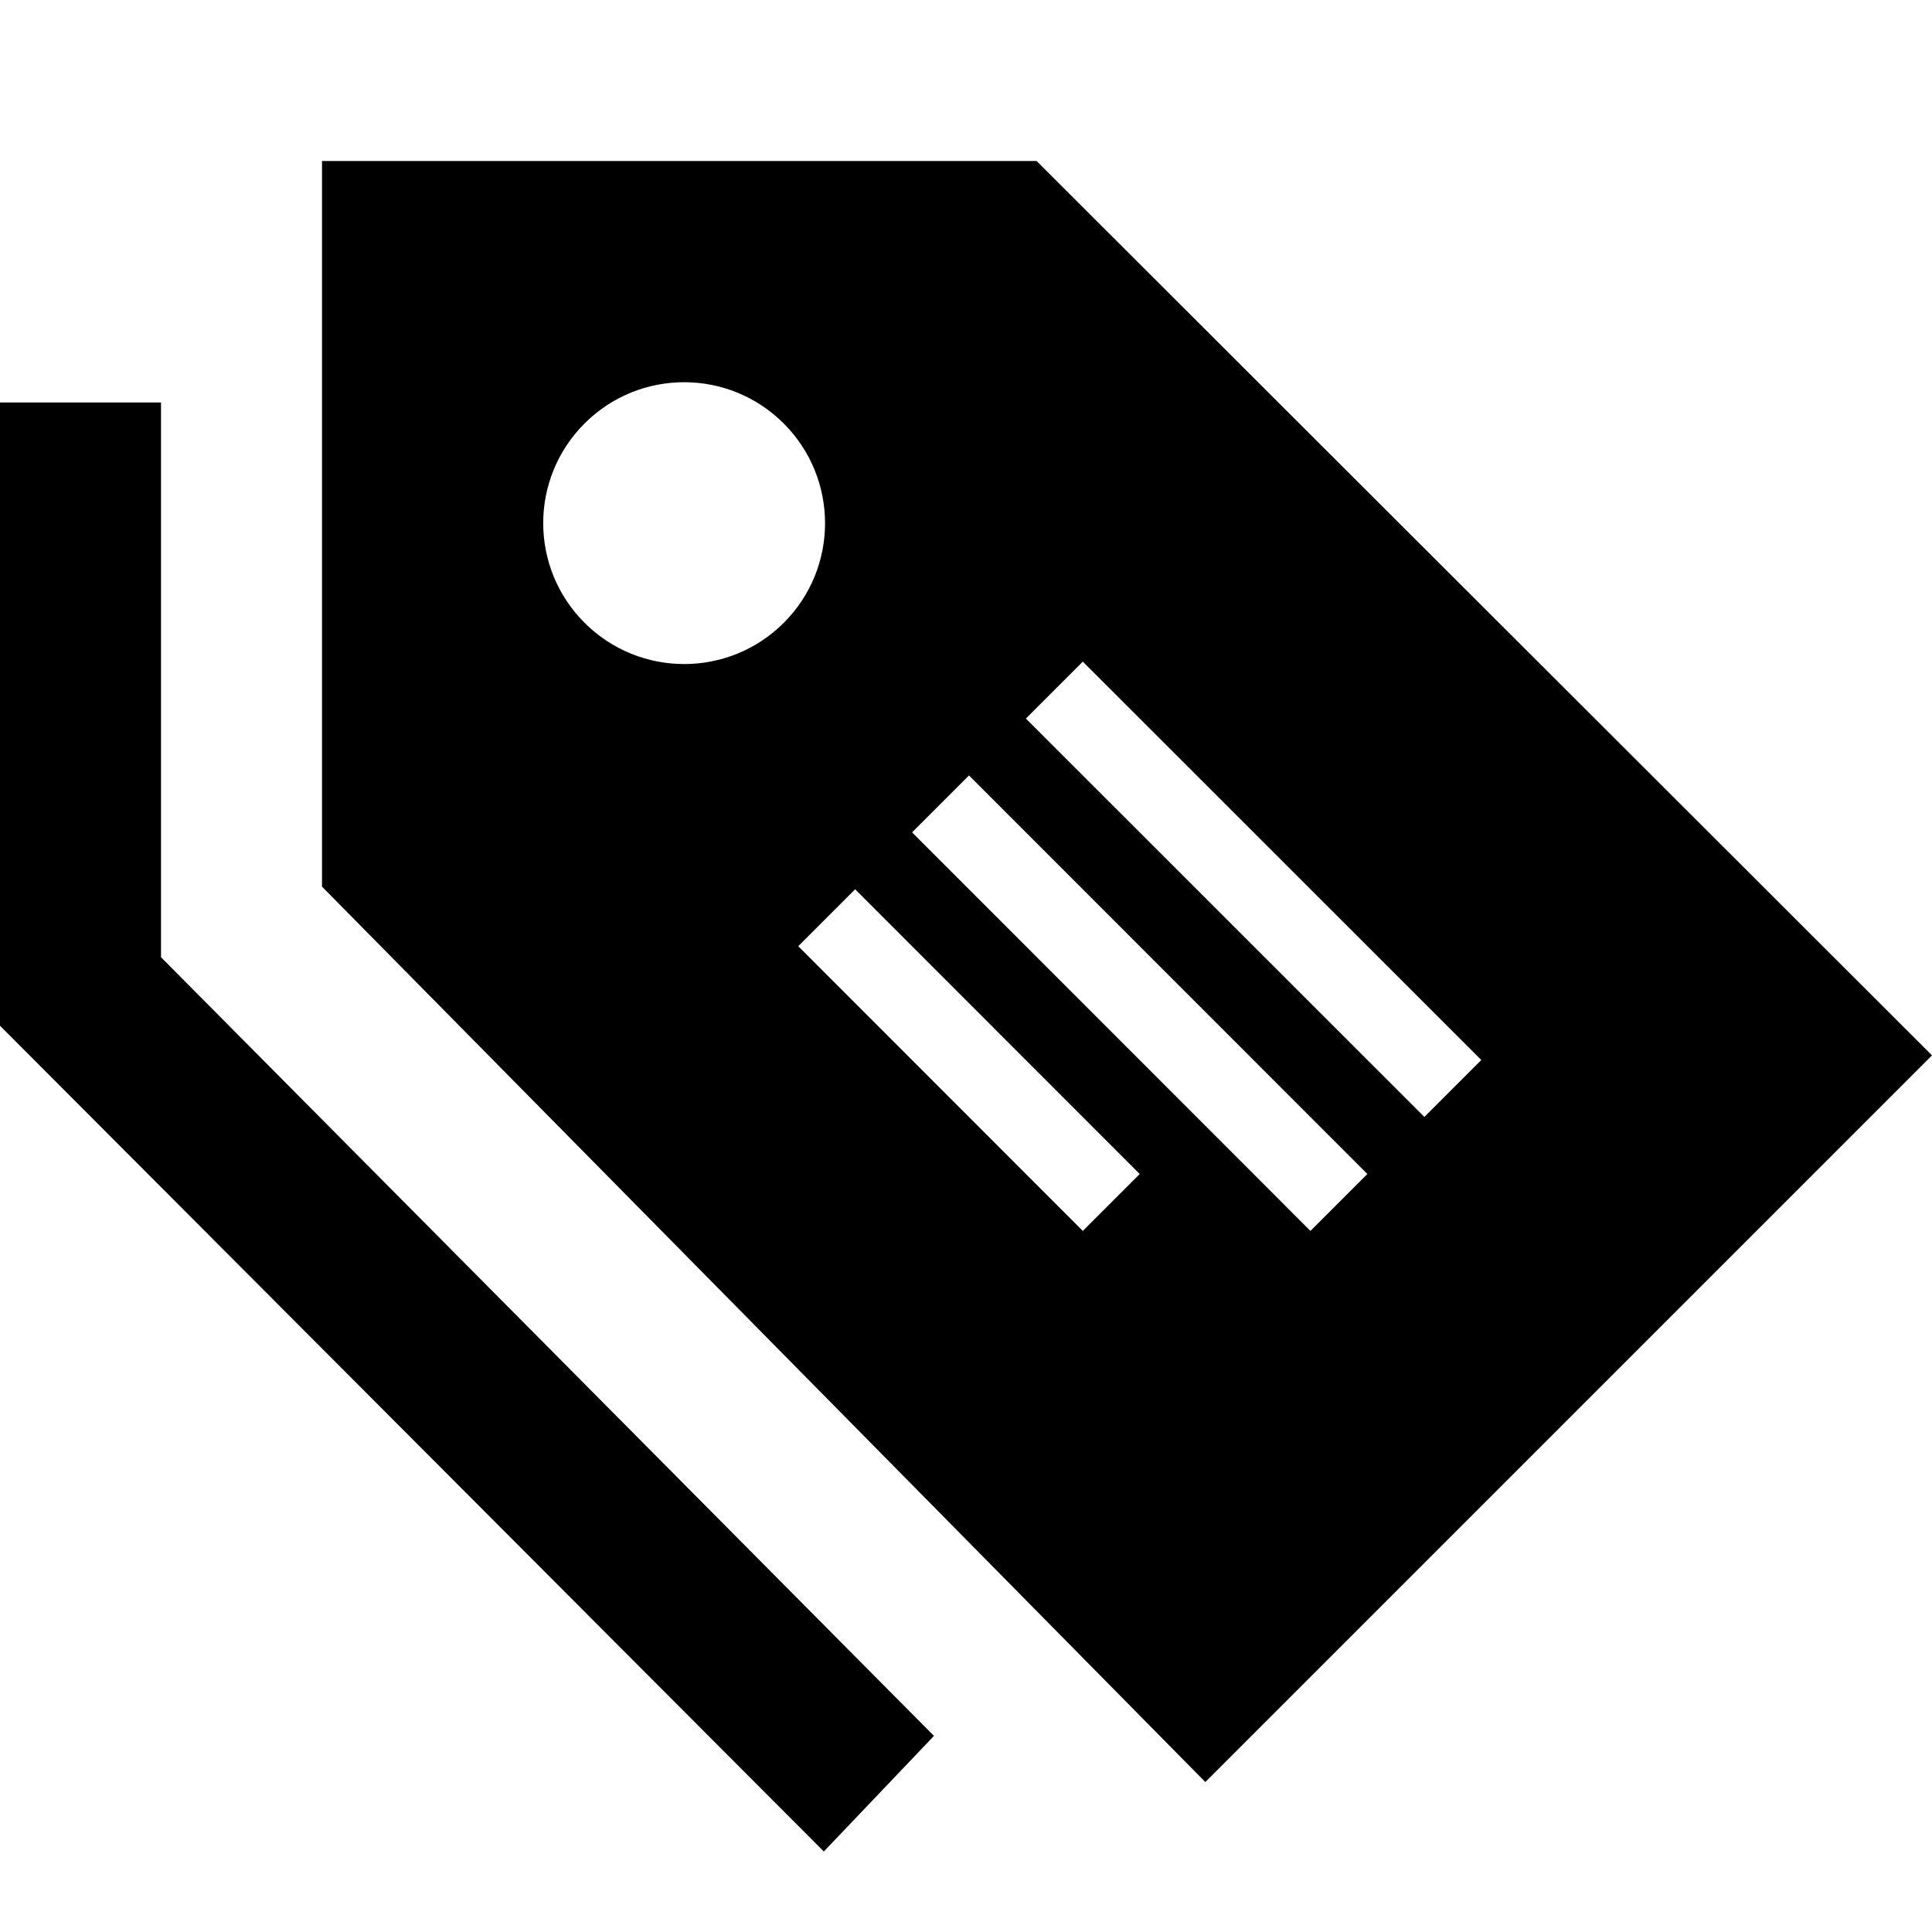<svg xmlns="http://www.w3.org/2000/svg" viewBox="0 0 24 24"><path d="M11.602 21.564l-1.368 1.436-10.234-10.258v-7.742h2v6.891l9.602 9.673zm12.398-8.454l-9.027 9.027-10.973-11.123v-9.014h8.877l11.123 11.11zm-14.263-5.374c.684-.684.682-1.791-.001-2.475-.684-.684-1.791-.684-2.475 0s-.684 1.791 0 2.475 1.793.684 2.476 0zm4.421 6.848l-3.535-3.537-.707.707 3.535 3.537.707-.707zm2.828 0l-4.949-4.951-.707.707 4.949 4.951.707-.707zm1.415-1.416l-4.95-4.949-.707.707 4.95 4.949.707-.707z"/></svg>